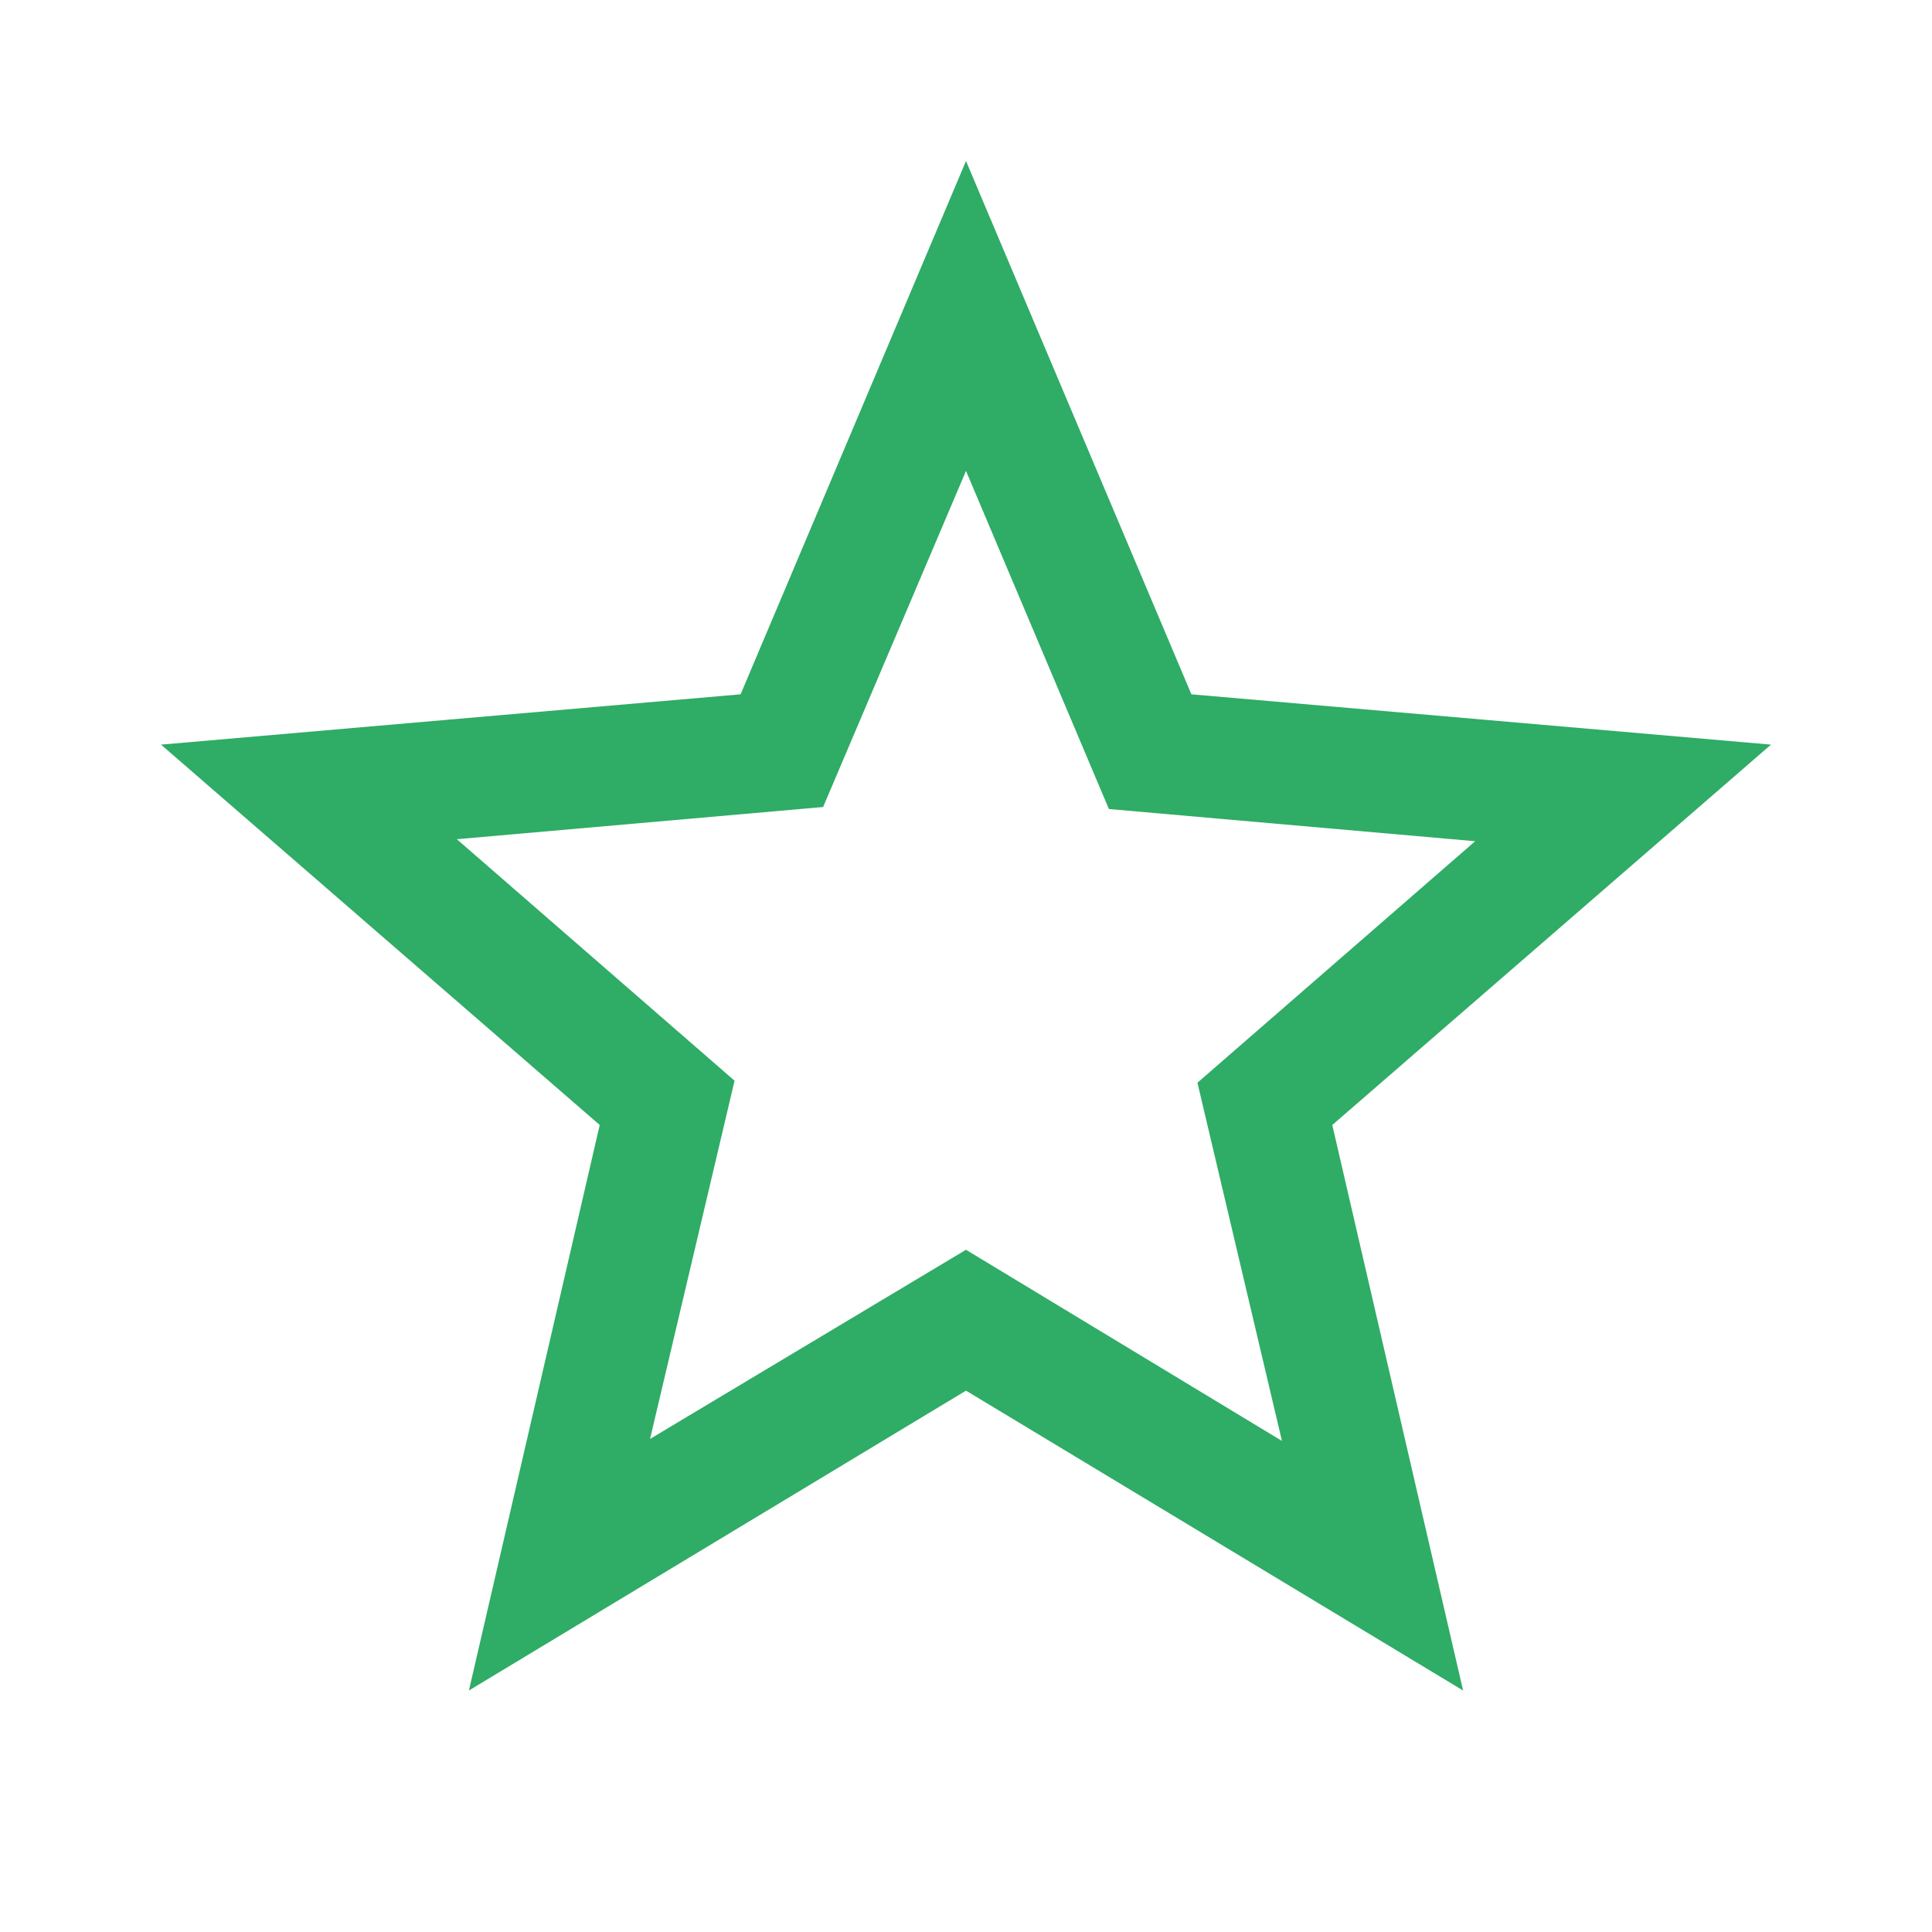 <svg xmlns="http://www.w3.org/2000/svg" height="48px" viewBox="0 -960 960 960" width="48px" fill="#2FAC66"><path d="m323-245 157-94 157 95-42-178 138-120-182-16-71-168-71 167-182 16 138 120-42 178Zm-90 125 65-281L80-590l288-25 112-265 112 265 288 25-218 189 65 281-247-149-247 149Zm247-355Z"/></svg>